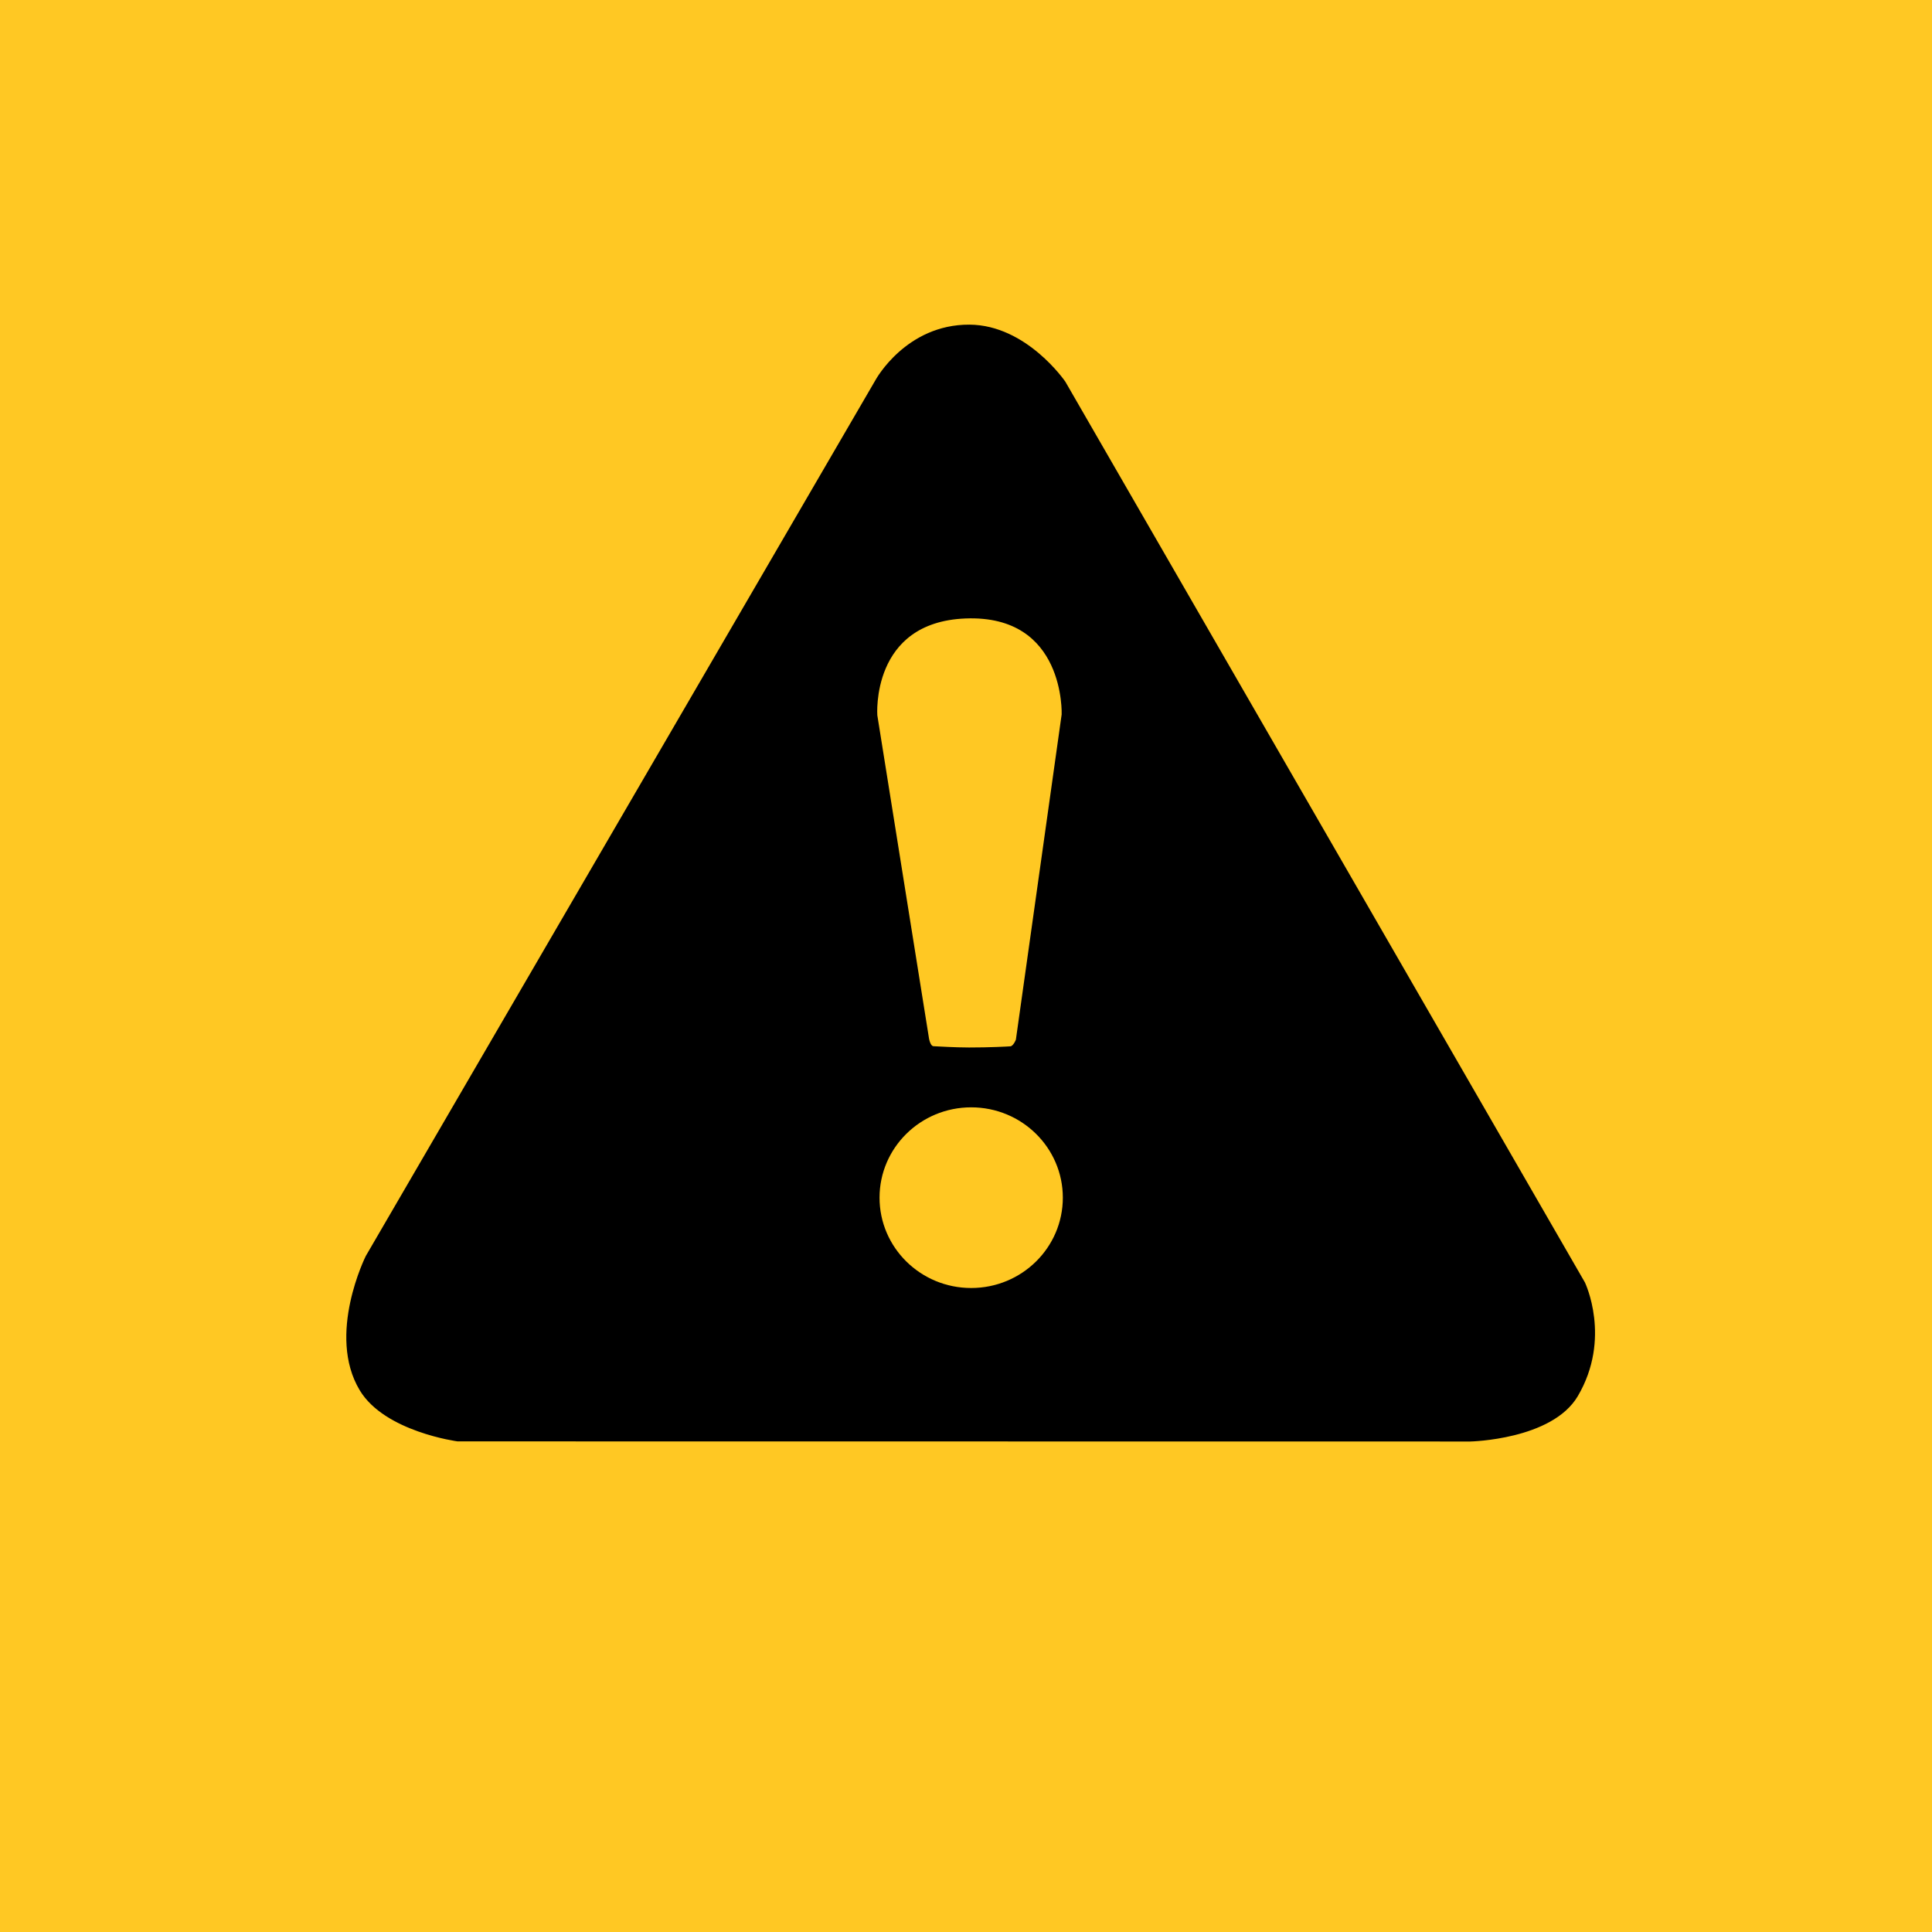 <svg version="1.1" xmlns="http://www.w3.org/2000/svg" xmlns:xlink="http://www.w3.org/1999/xlink" width="320" height="320" viewBox="0,0,320,320"><g transform="translate(-80.167,-20.25)"><g stroke-miterlimit="10"><path d="M80.167,340.25v-320h320v320z" fill="#ffc823" stroke="none" stroke-width="0" stroke-linecap="butt"/><path d="M225.438,83.247c0,0 4.968,-9.037 15.307,-8.975c9.338,0.055 15.667,9.333 15.667,9.333l86.045,149.171c0,0 4.391,9.13 -1.167,18.583c-4.184,7.115 -17.6,7.4 -17.6,7.4l-167.718,-0.02c0,0 -11.932,-1.588 -16,-8.333c-5.47,-9.07 1,-22 1,-22z" fill="#000000" stroke="#000000" stroke-width="0.5" stroke-linecap="round"/><path d="M256.26,138.605l-7.587,53.91c0,0 -0.457,1.226 -1.119,1.286c-0.386,0.035 -3.577,0.202 -6.875,0.196c-2.368,-0.005 -4.929,-0.168 -5.903,-0.212c-0.852,-0.038 -1.031,-1.793 -1.031,-1.793l-8.516,-53.251c0,0 -1.143,-15.677 14.85,-16.303c16.839,-0.66 16.182,16.167 16.182,16.167z" fill="#ffc823" stroke="#000000" stroke-width="0.5" stroke-linecap="round"/><path d="M256.455,218.622c0,8.402 -6.908,15.212 -15.429,15.212c-8.521,0 -15.429,-6.811 -15.429,-15.212c0,-8.402 6.908,-15.212 15.429,-15.212c8.521,0 15.429,6.811 15.429,15.212z" fill="#ffc823" stroke="#000000" stroke-width="0.5" stroke-linecap="butt"/></g></g></svg><!--rotationCenter:159.83333333333346:159.75-->